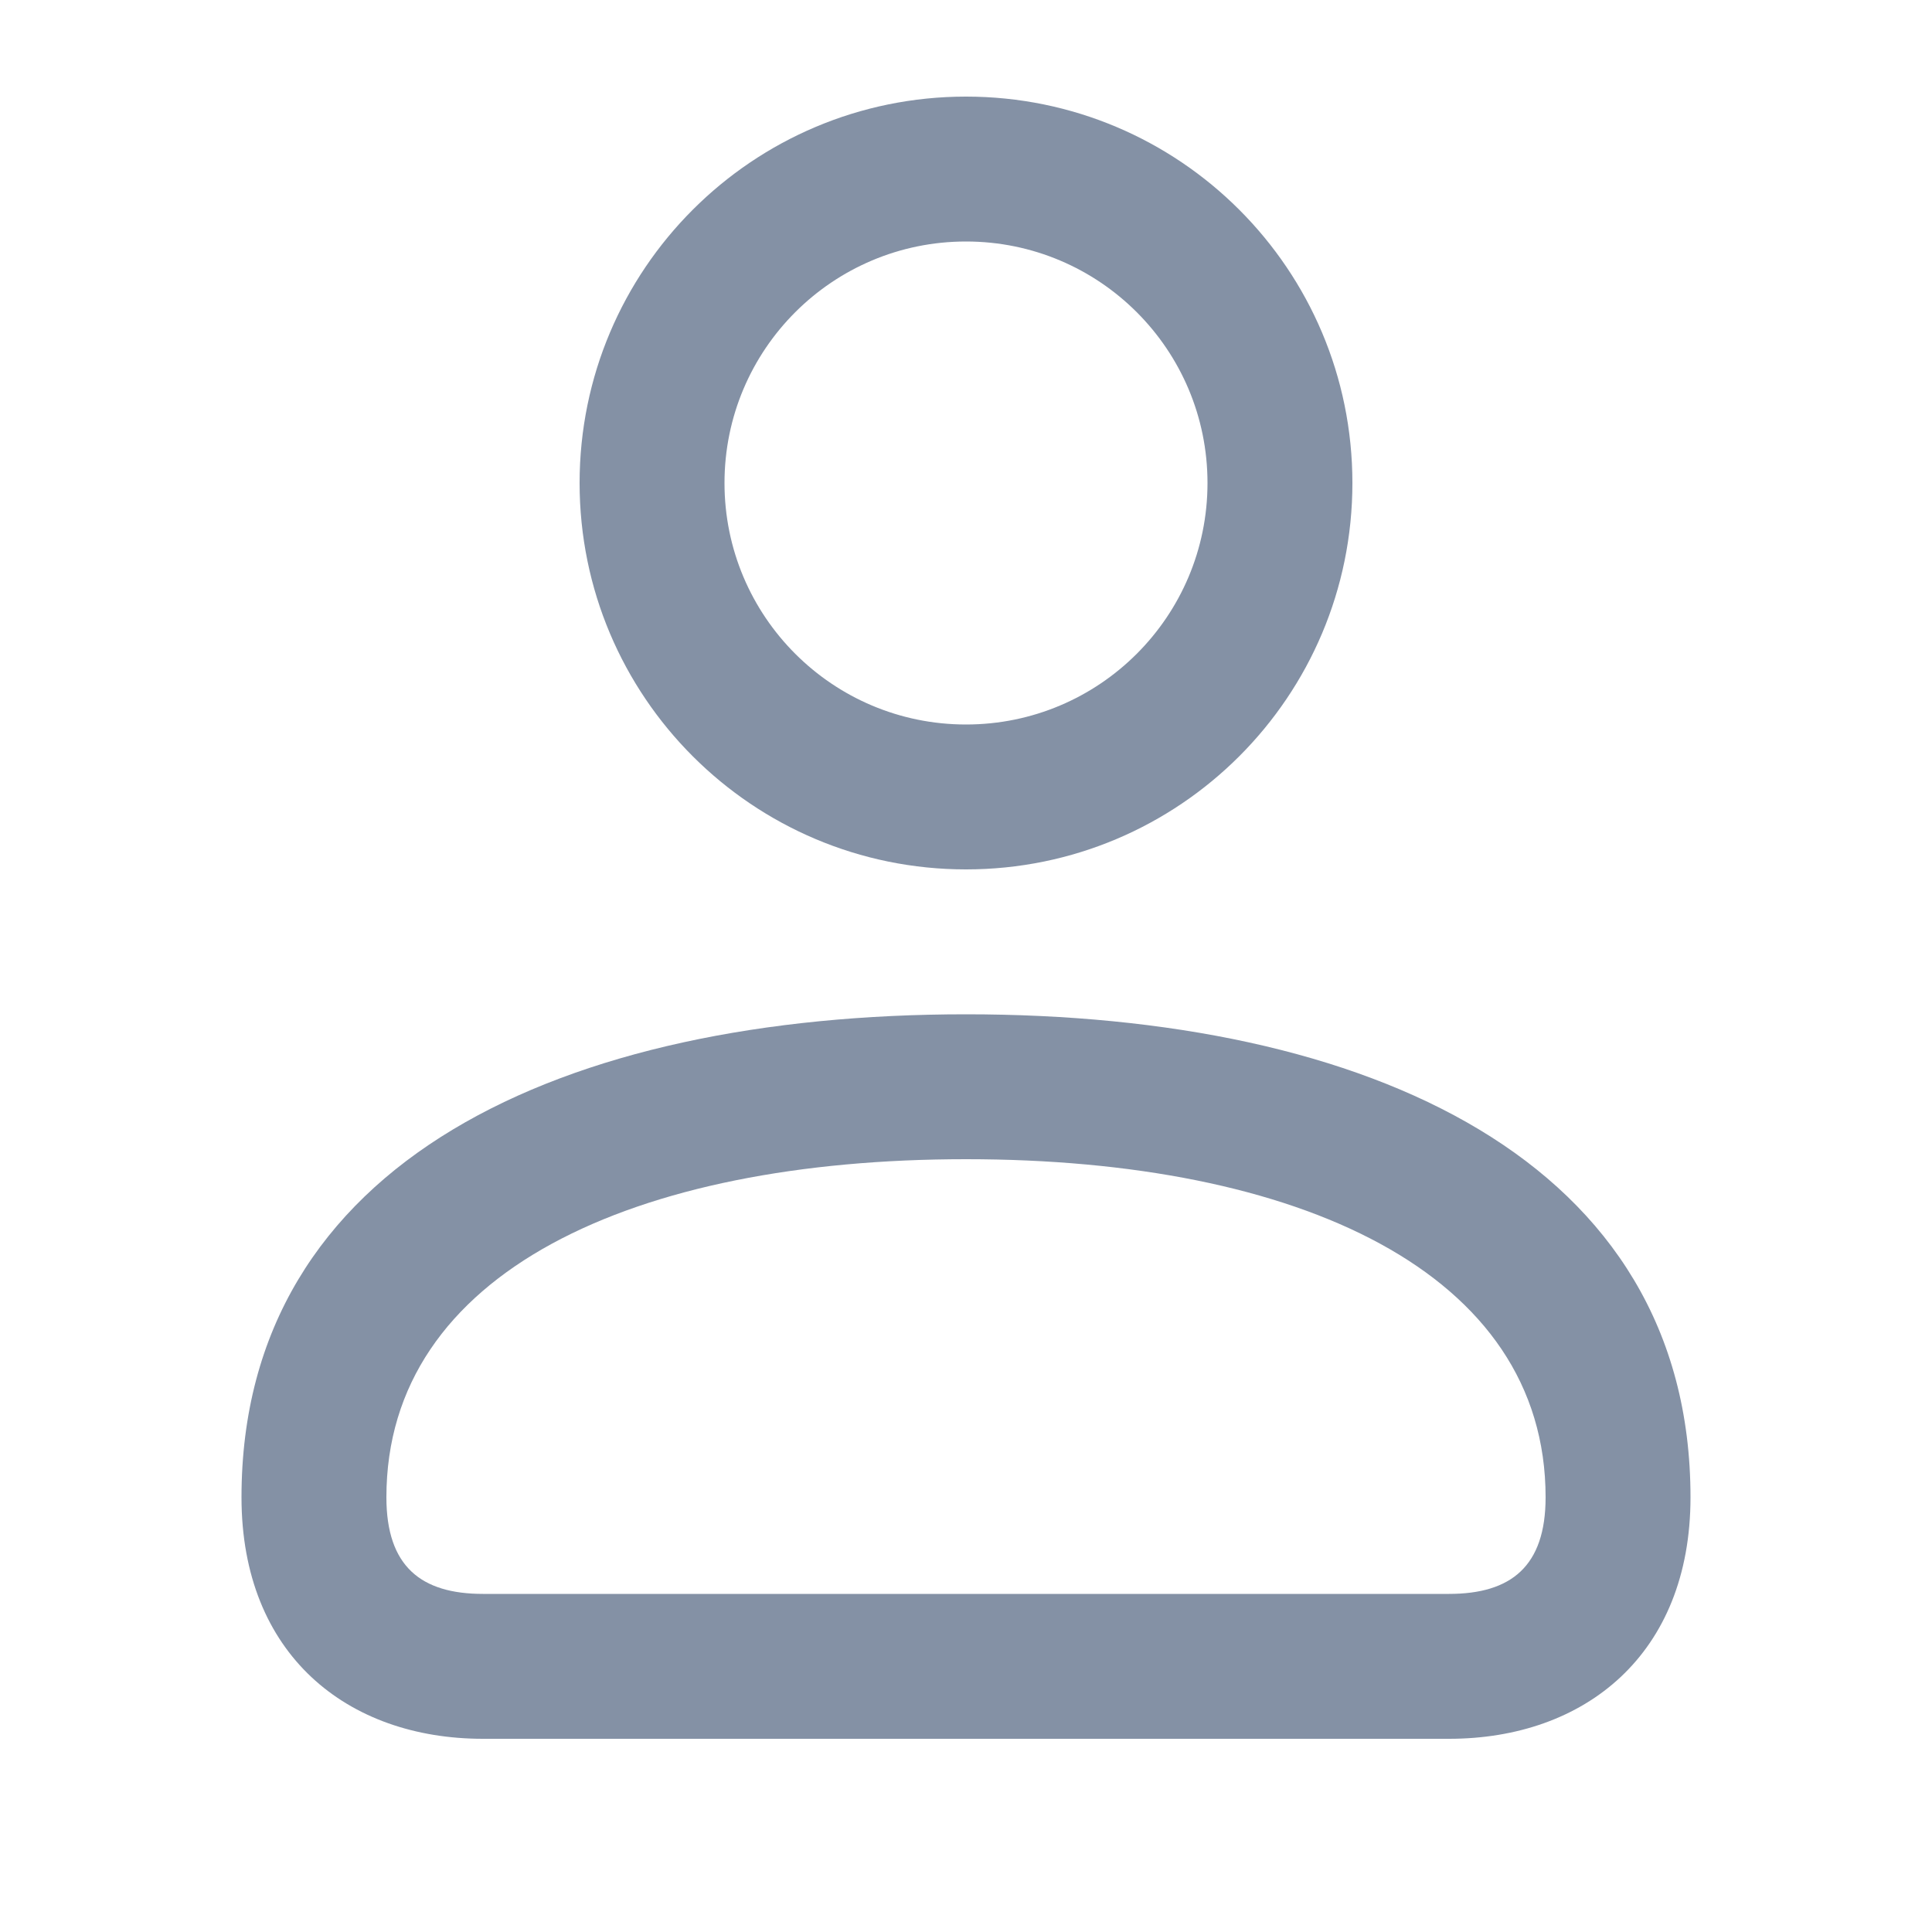 <svg width="20" height="20" viewBox="0 0 20 20" fill="none" xmlns="http://www.w3.org/2000/svg">
<path d="M12.5 5C12.5 3.619 11.381 2.5 10 2.5C8.619 2.5 7.5 3.619 7.5 5C7.5 6.381 8.619 7.5 10 7.5C11.381 7.5 12.5 6.381 12.5 5ZM14 5C14 7.21 12.21 9 10 9C7.79 9 6 7.21 6 5C6 2.79 7.79 1 10 1C12.21 1 14 2.79 14 5ZM4 15.5C4 16.215 4.358 16.5 5 16.5H15C15.642 16.5 16 16.215 16 15.5C16 13.167 13.433 12 10 12C6.567 12 4 13.167 4 15.5ZM2.5 15.5C2.5 12.015 5.833 10.5 10 10.5C14.167 10.5 17.5 12.015 17.5 15.5C17.5 17.128 16.405 18 15 18H5C3.595 18 2.5 17.128 2.5 15.5Z" fill="#8491A5"/>
</svg>
